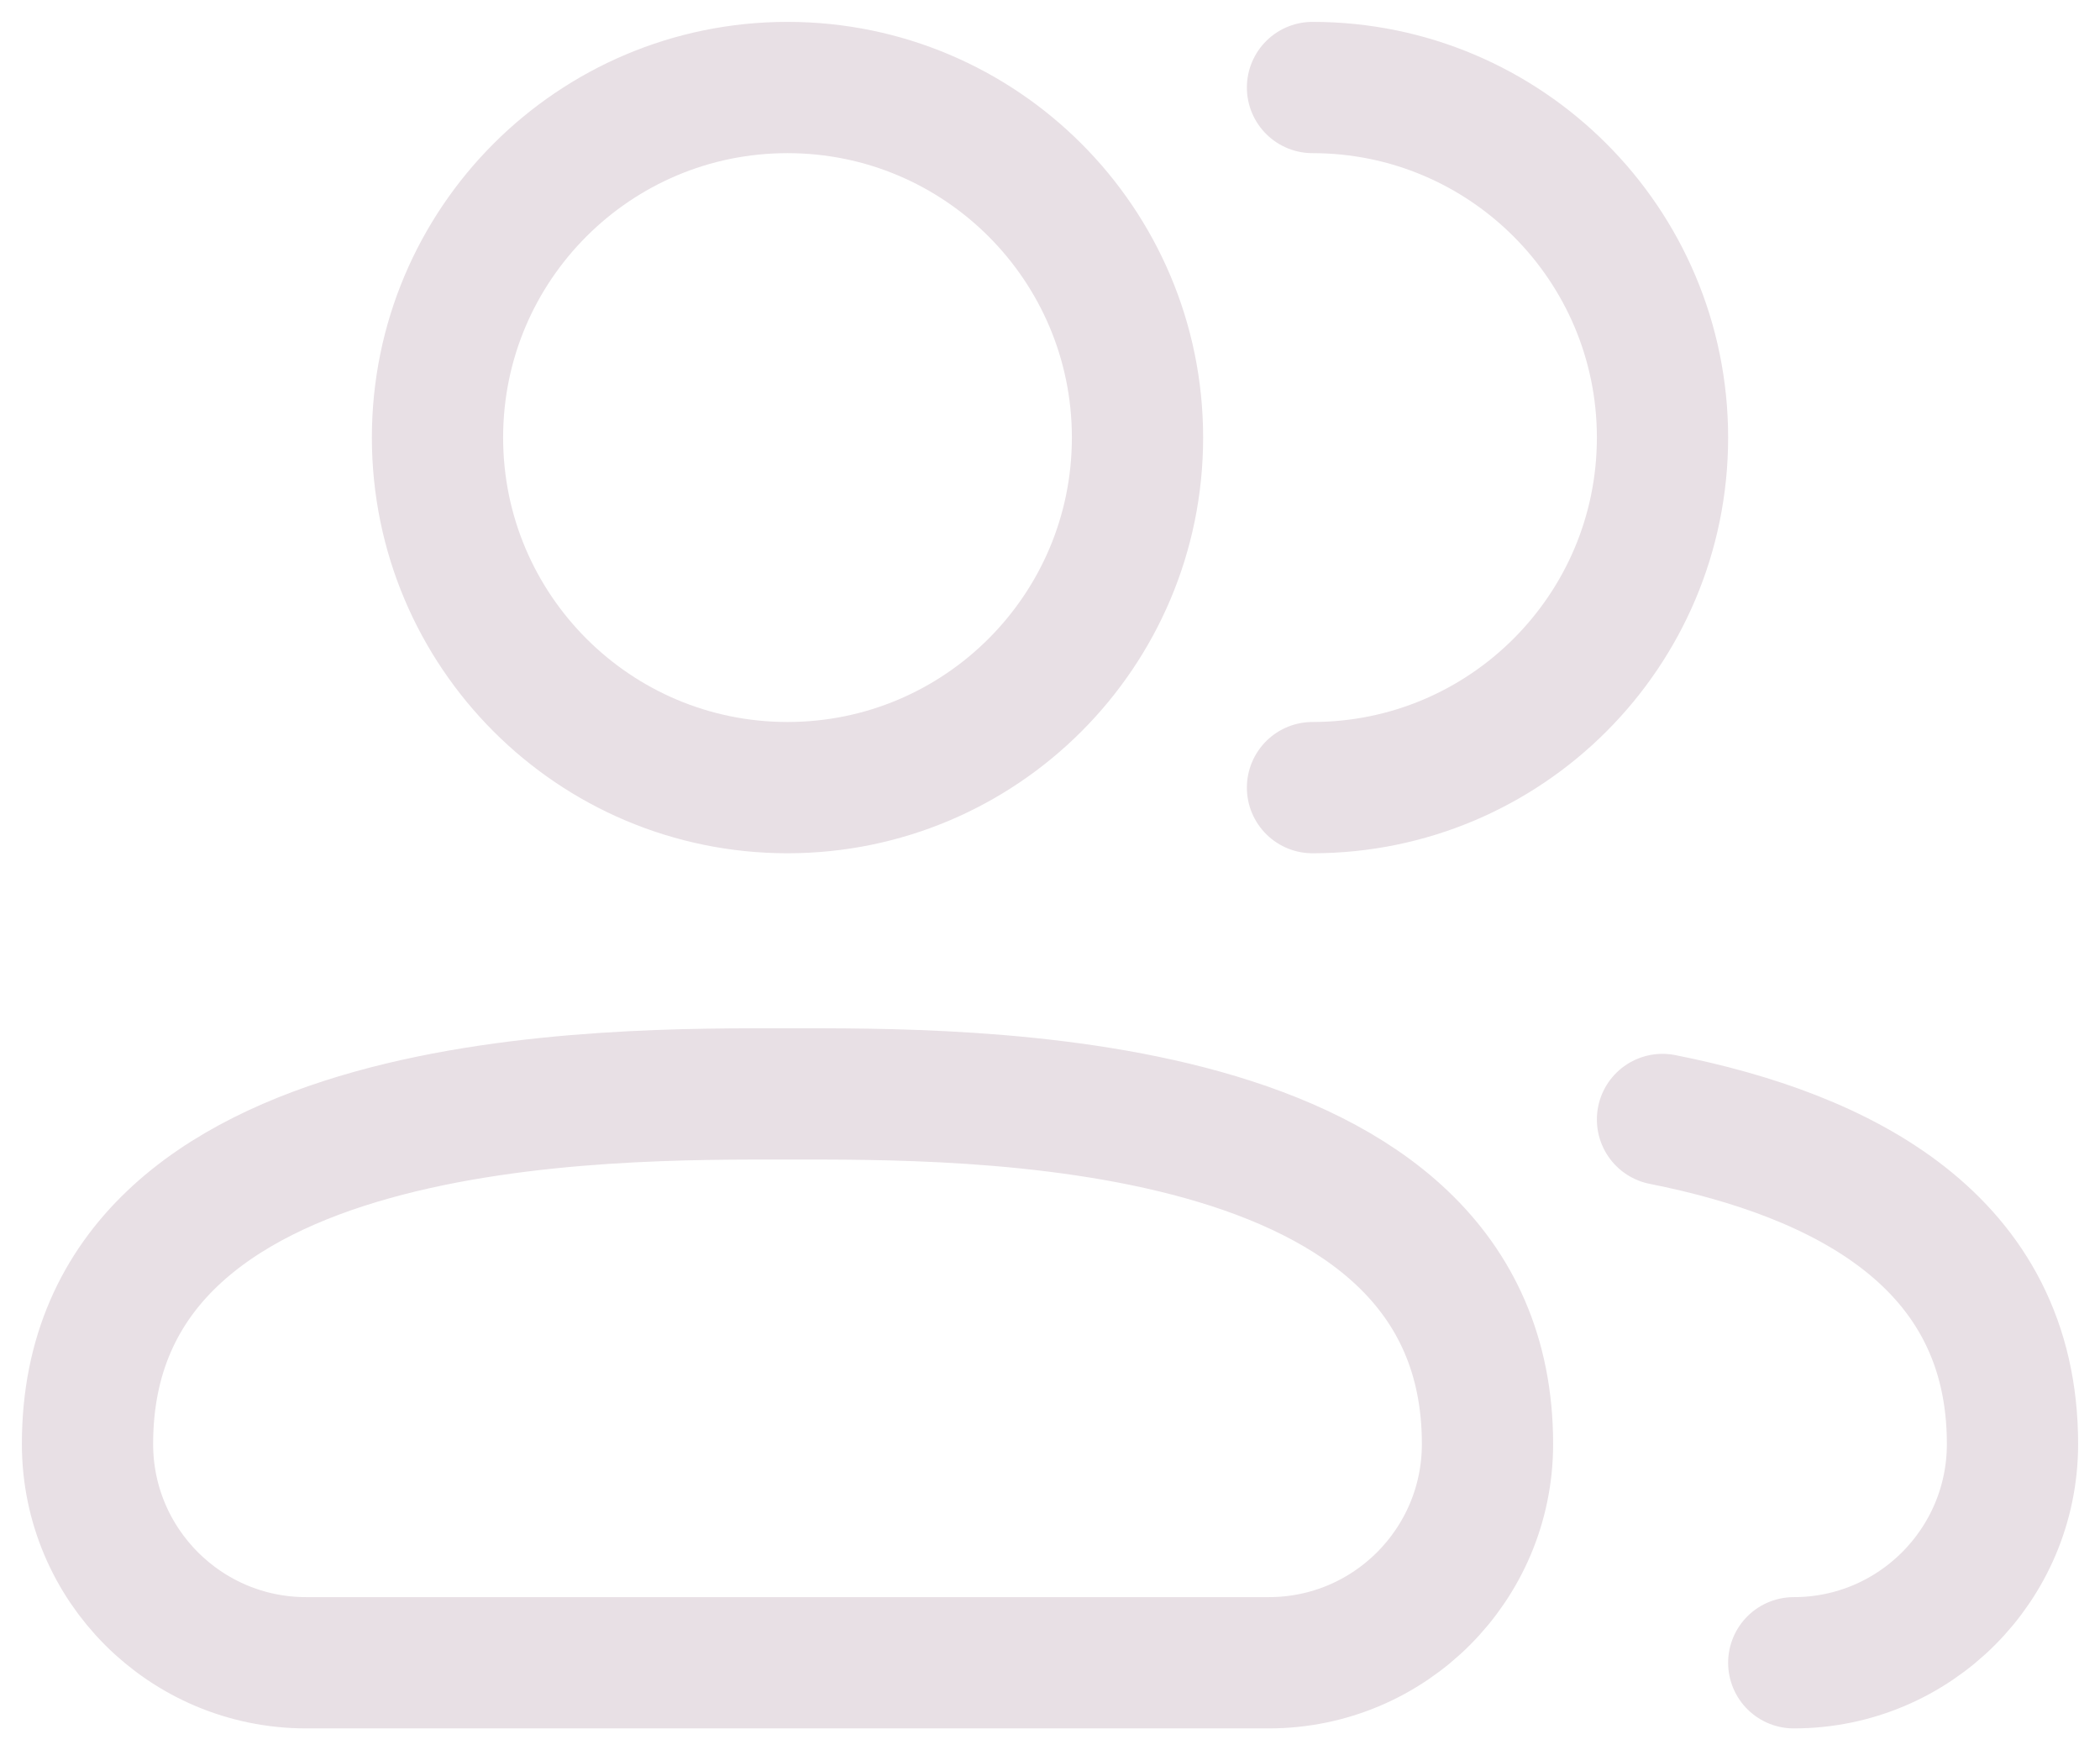 <svg width="24" height="20" viewBox="0 0 24 20" fill="none" xmlns="http://www.w3.org/2000/svg">
<path d="M20.5 19C21.881 19 23 17.881 23 16.5C23 14.173 21.048 13.199 19 12.792M15 9C17.209 9 19 7.209 19 5C19 2.791 17.209 1 15 1M3.5 19H14.5C15.881 19 17 17.881 17 16.5C17 12.419 11 12.5 9 12.5C7 12.5 1 12.419 1 16.5C1 17.881 2.119 19 3.5 19ZM13 5C13 7.209 11.209 9 9 9C6.791 9 5 7.209 5 5C5 2.791 6.791 1 9 1C11.209 1 13 2.791 13 5Z" stroke="#E8E0E5" stroke-width="1.5" stroke-linecap="round" stroke-linejoin="round"/>
</svg>
